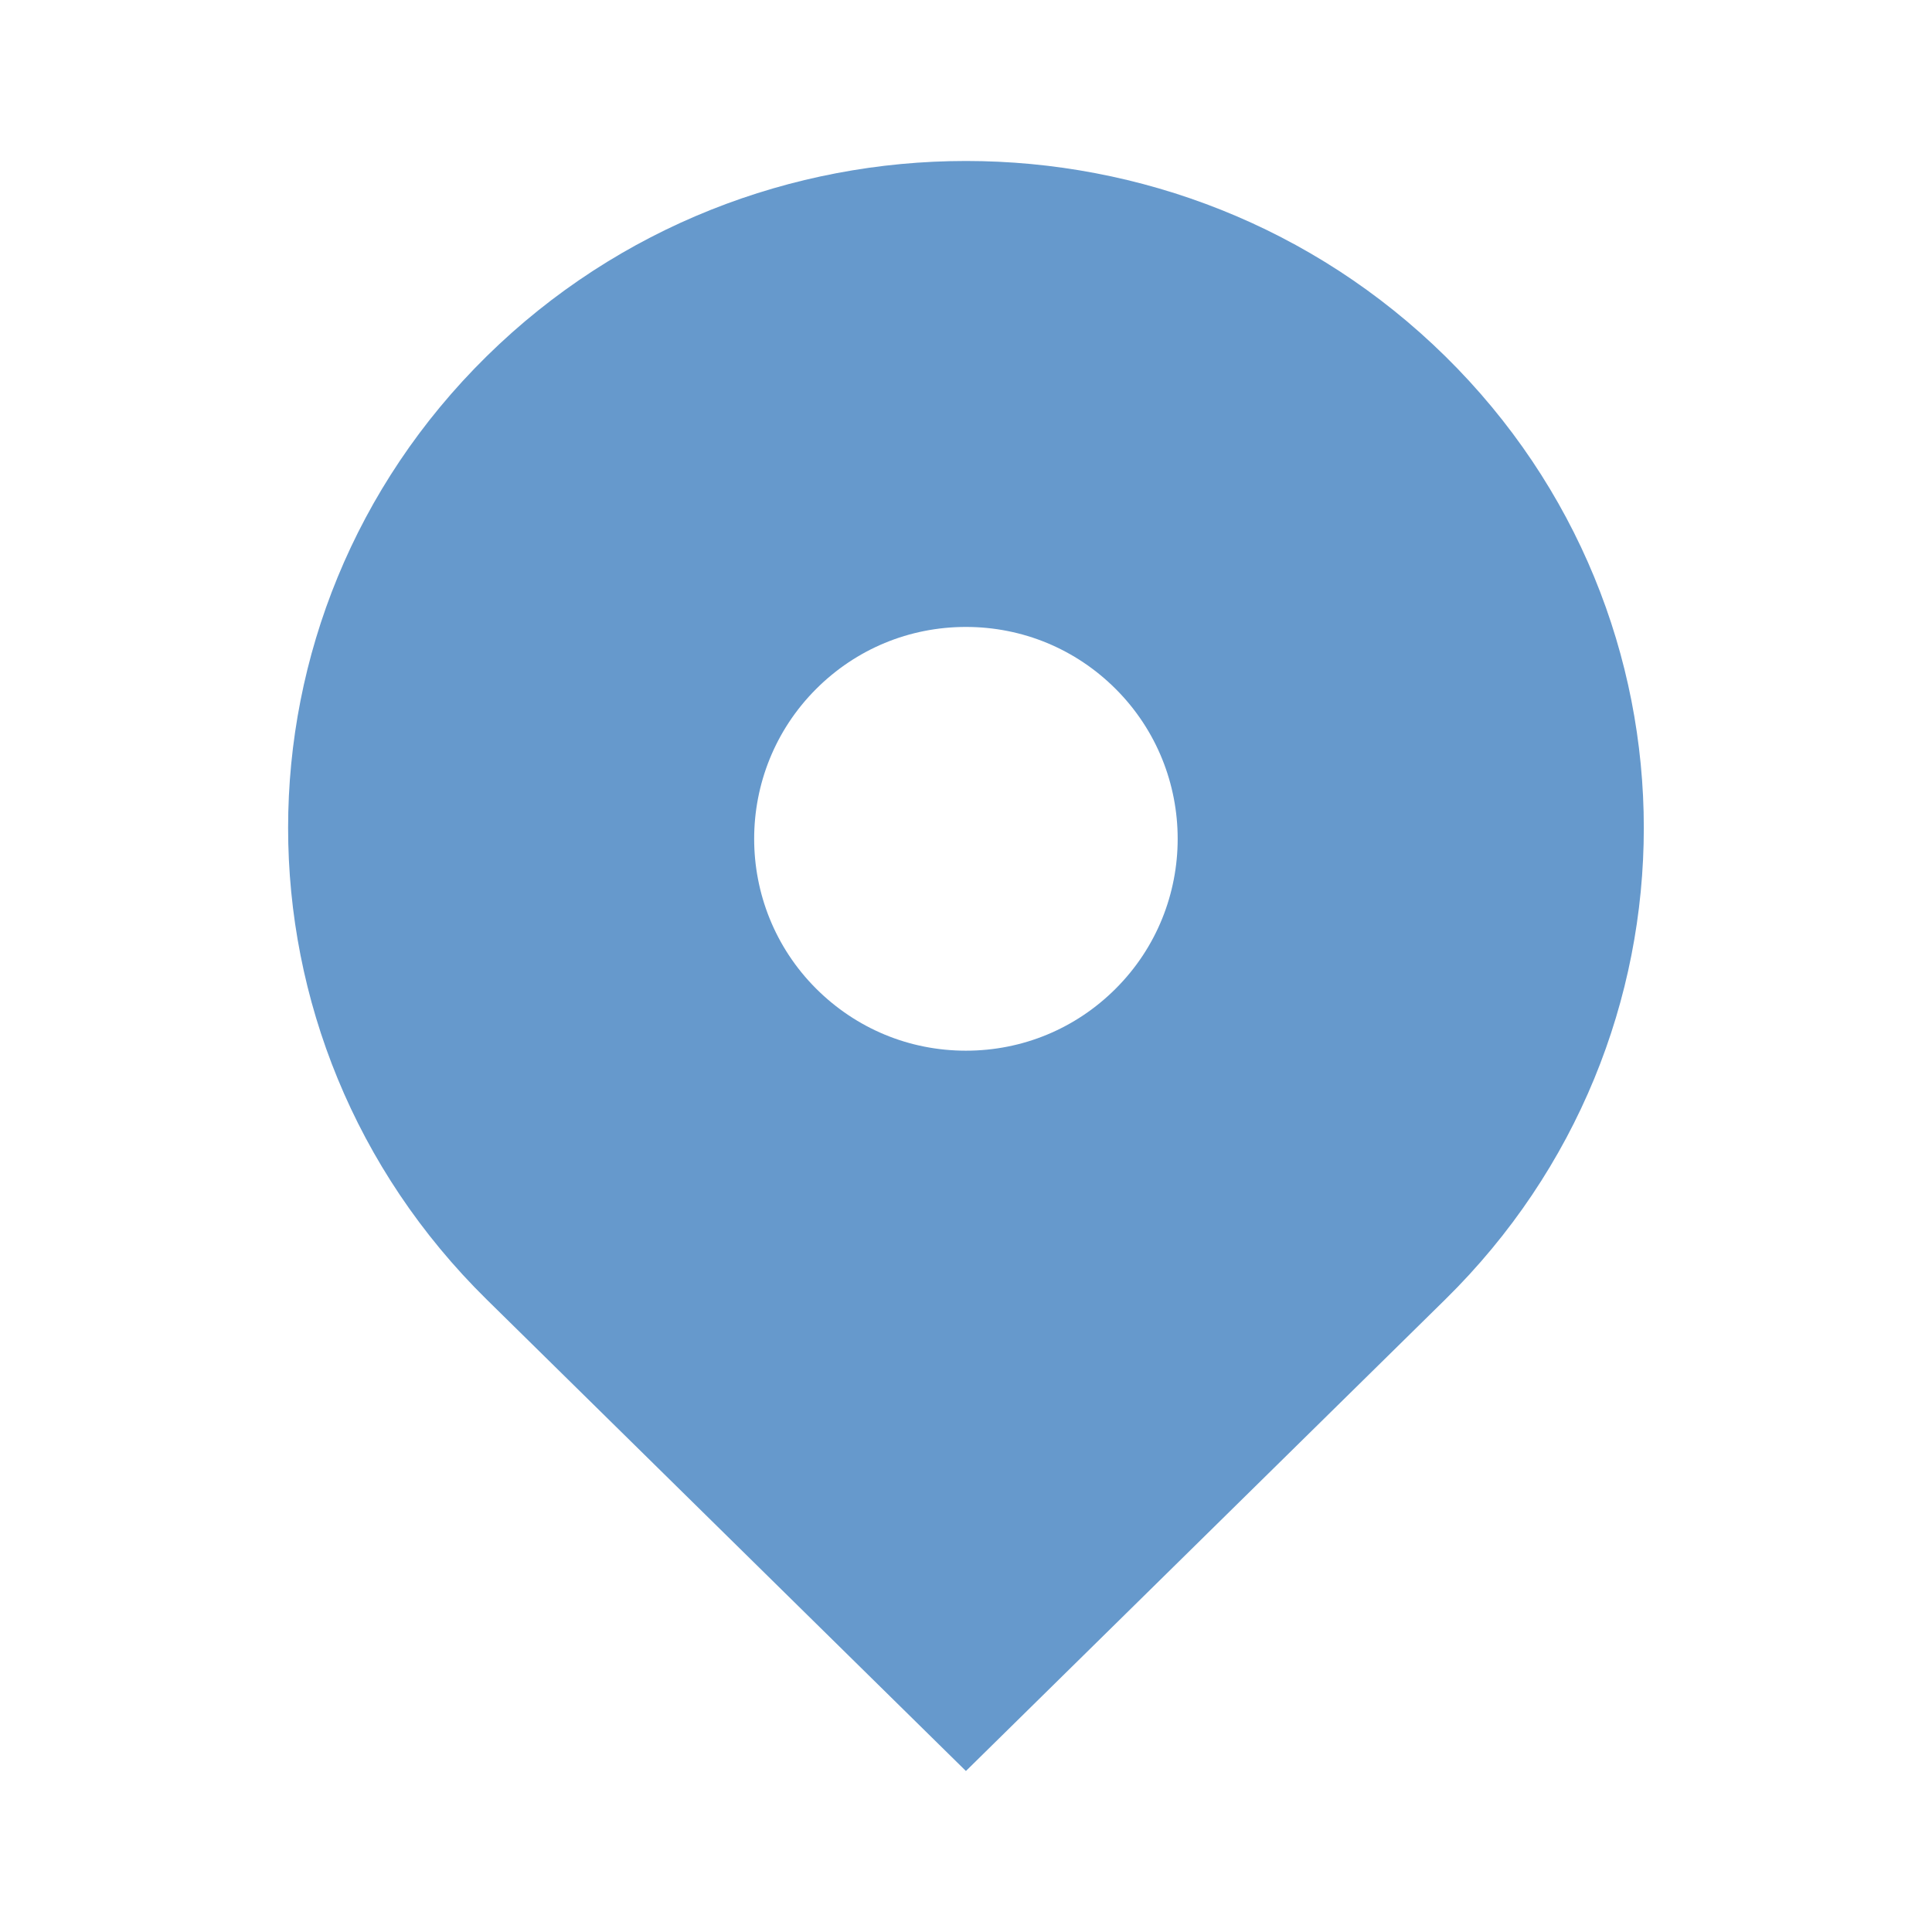 <?xml version="1.0" encoding="UTF-8" standalone="no"?>
<svg
   xmlns:dc="http://purl.org/dc/elements/1.1/"
   xmlns:cc="http://creativecommons.org/ns#"
   xmlns:rdf="http://www.w3.org/1999/02/22-rdf-syntax-ns#"
   xmlns:svg="http://www.w3.org/2000/svg"
   xmlns="http://www.w3.org/2000/svg"
   version="1.2"
   width="24"
   height="24"
   viewBox="0 0 24 24"
   id="svg4600">
  <defs
     id="defs4604" />
  <path
     d="m 17.954,4.426 c -3.288,-3.235 -8.62,-3.235 -11.909,0 -3.288,3.236 -3.288,8.481 0,11.716 L 11.999,22 17.954,16.142 c 3.288,-3.235 3.288,-8.48 0,-11.716 z m -5.955,8.626 c -0.703,0 -1.363,-0.274 -1.861,-0.771 -1.026,-1.026 -1.026,-2.696 0,-3.722 0.497,-0.497 1.158,-0.771 1.861,-0.771 0.703,0 1.364,0.274 1.861,0.771 1.026,1.026 1.026,2.697 0,3.722 -0.497,0.497 -1.158,0.771 -1.861,0.771 z"
     id="path4598"
     style="stroke-width:1.053;fill:#6699cc;fill-opacity:1" />
</svg>
